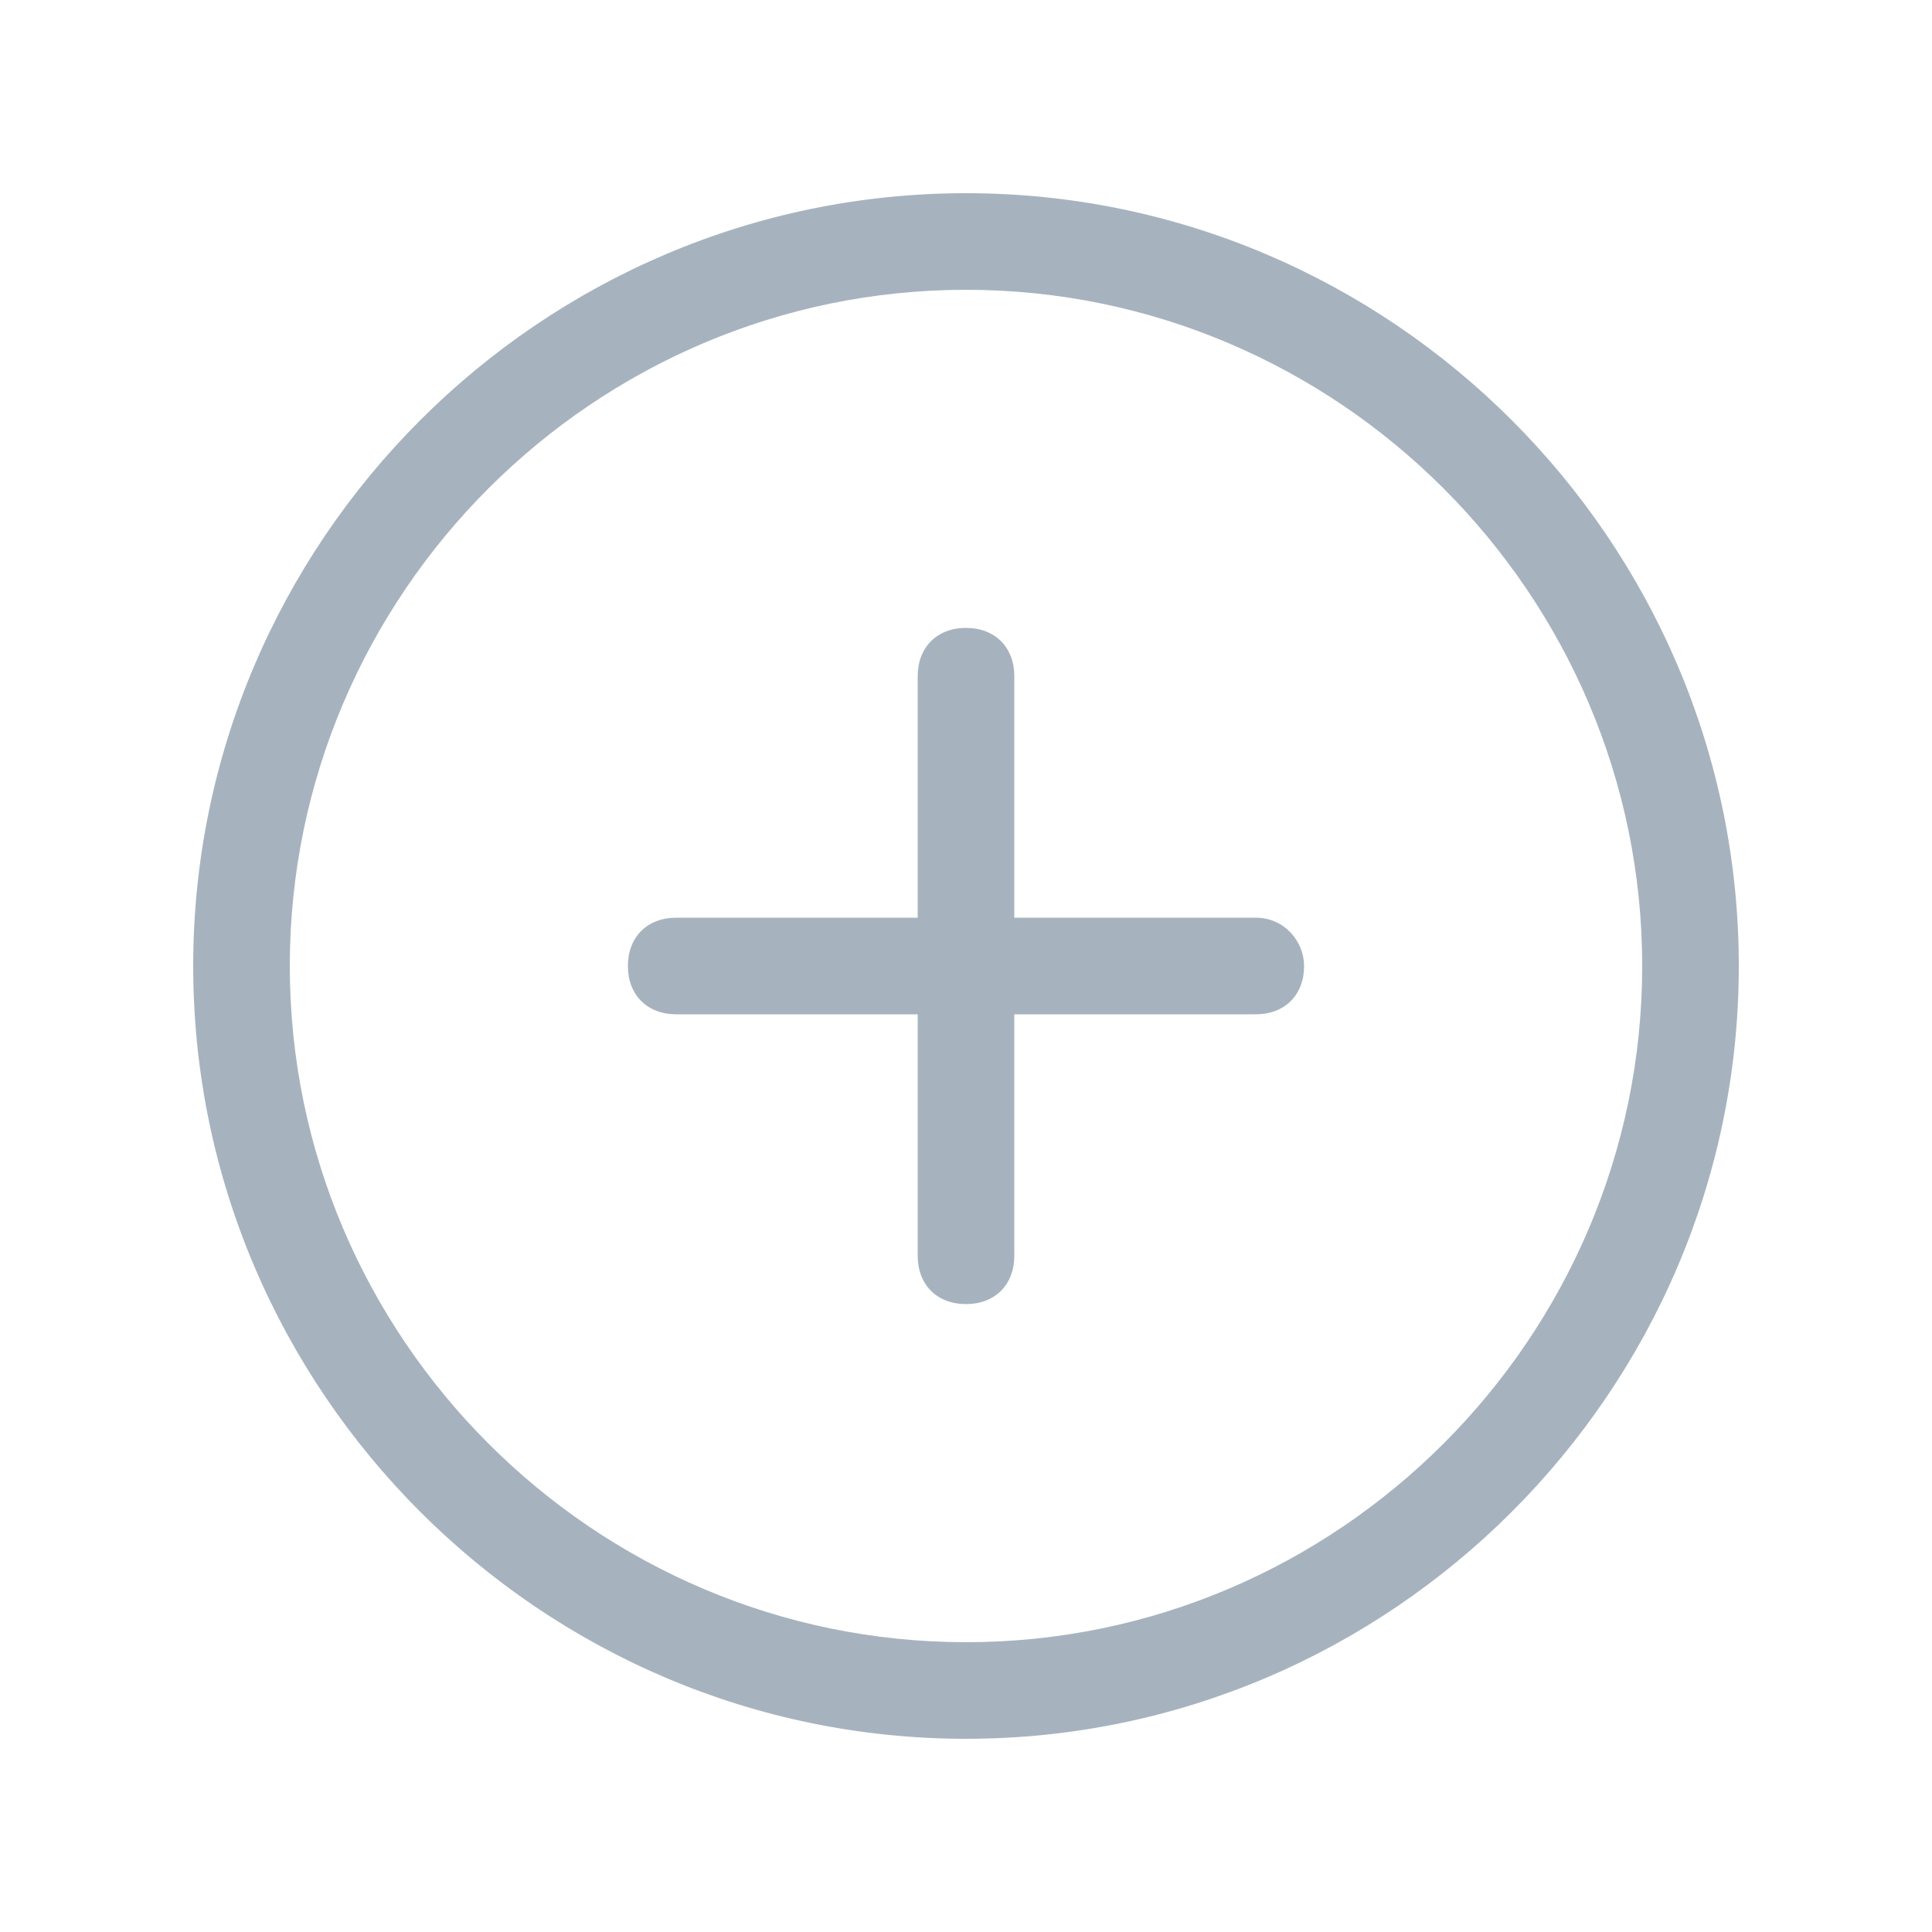 <?xml version="1.0" standalone="no"?><!DOCTYPE svg PUBLIC "-//W3C//DTD SVG 1.1//EN" "http://www.w3.org/Graphics/SVG/1.1/DTD/svg11.dtd"><svg t="1524036814851" class="icon" style="" viewBox="0 0 1024 1024" version="1.1" xmlns="http://www.w3.org/2000/svg" p-id="5884" xmlns:xlink="http://www.w3.org/1999/xlink" width="20" height="20"><defs><style type="text/css"></style></defs><path d="M665.6 486.4h-128v-128c0-15.36-10.24-25.6-25.6-25.6s-25.6 10.24-25.6 25.6v128h-128c-15.36 0-25.6 10.24-25.6 25.6s10.24 25.6 25.6 25.6h128v128c0 15.36 10.24 25.6 25.6 25.6s25.6-10.24 25.6-25.6v-128h128c15.36 0 25.6-10.24 25.6-25.6 0-12.8-10.24-25.6-25.6-25.6zM512 102.4C286.72 102.4 102.4 286.72 102.4 512s184.32 409.6 409.6 409.6 409.6-184.32 409.6-409.6S737.28 102.4 512 102.4z m0 768c-197.12 0-358.4-161.28-358.4-358.4S314.88 153.6 512 153.6s358.4 161.28 358.4 358.4-161.28 358.4-358.4 358.4z" p-id="5885" fill="#A6B3BF"></path></svg>